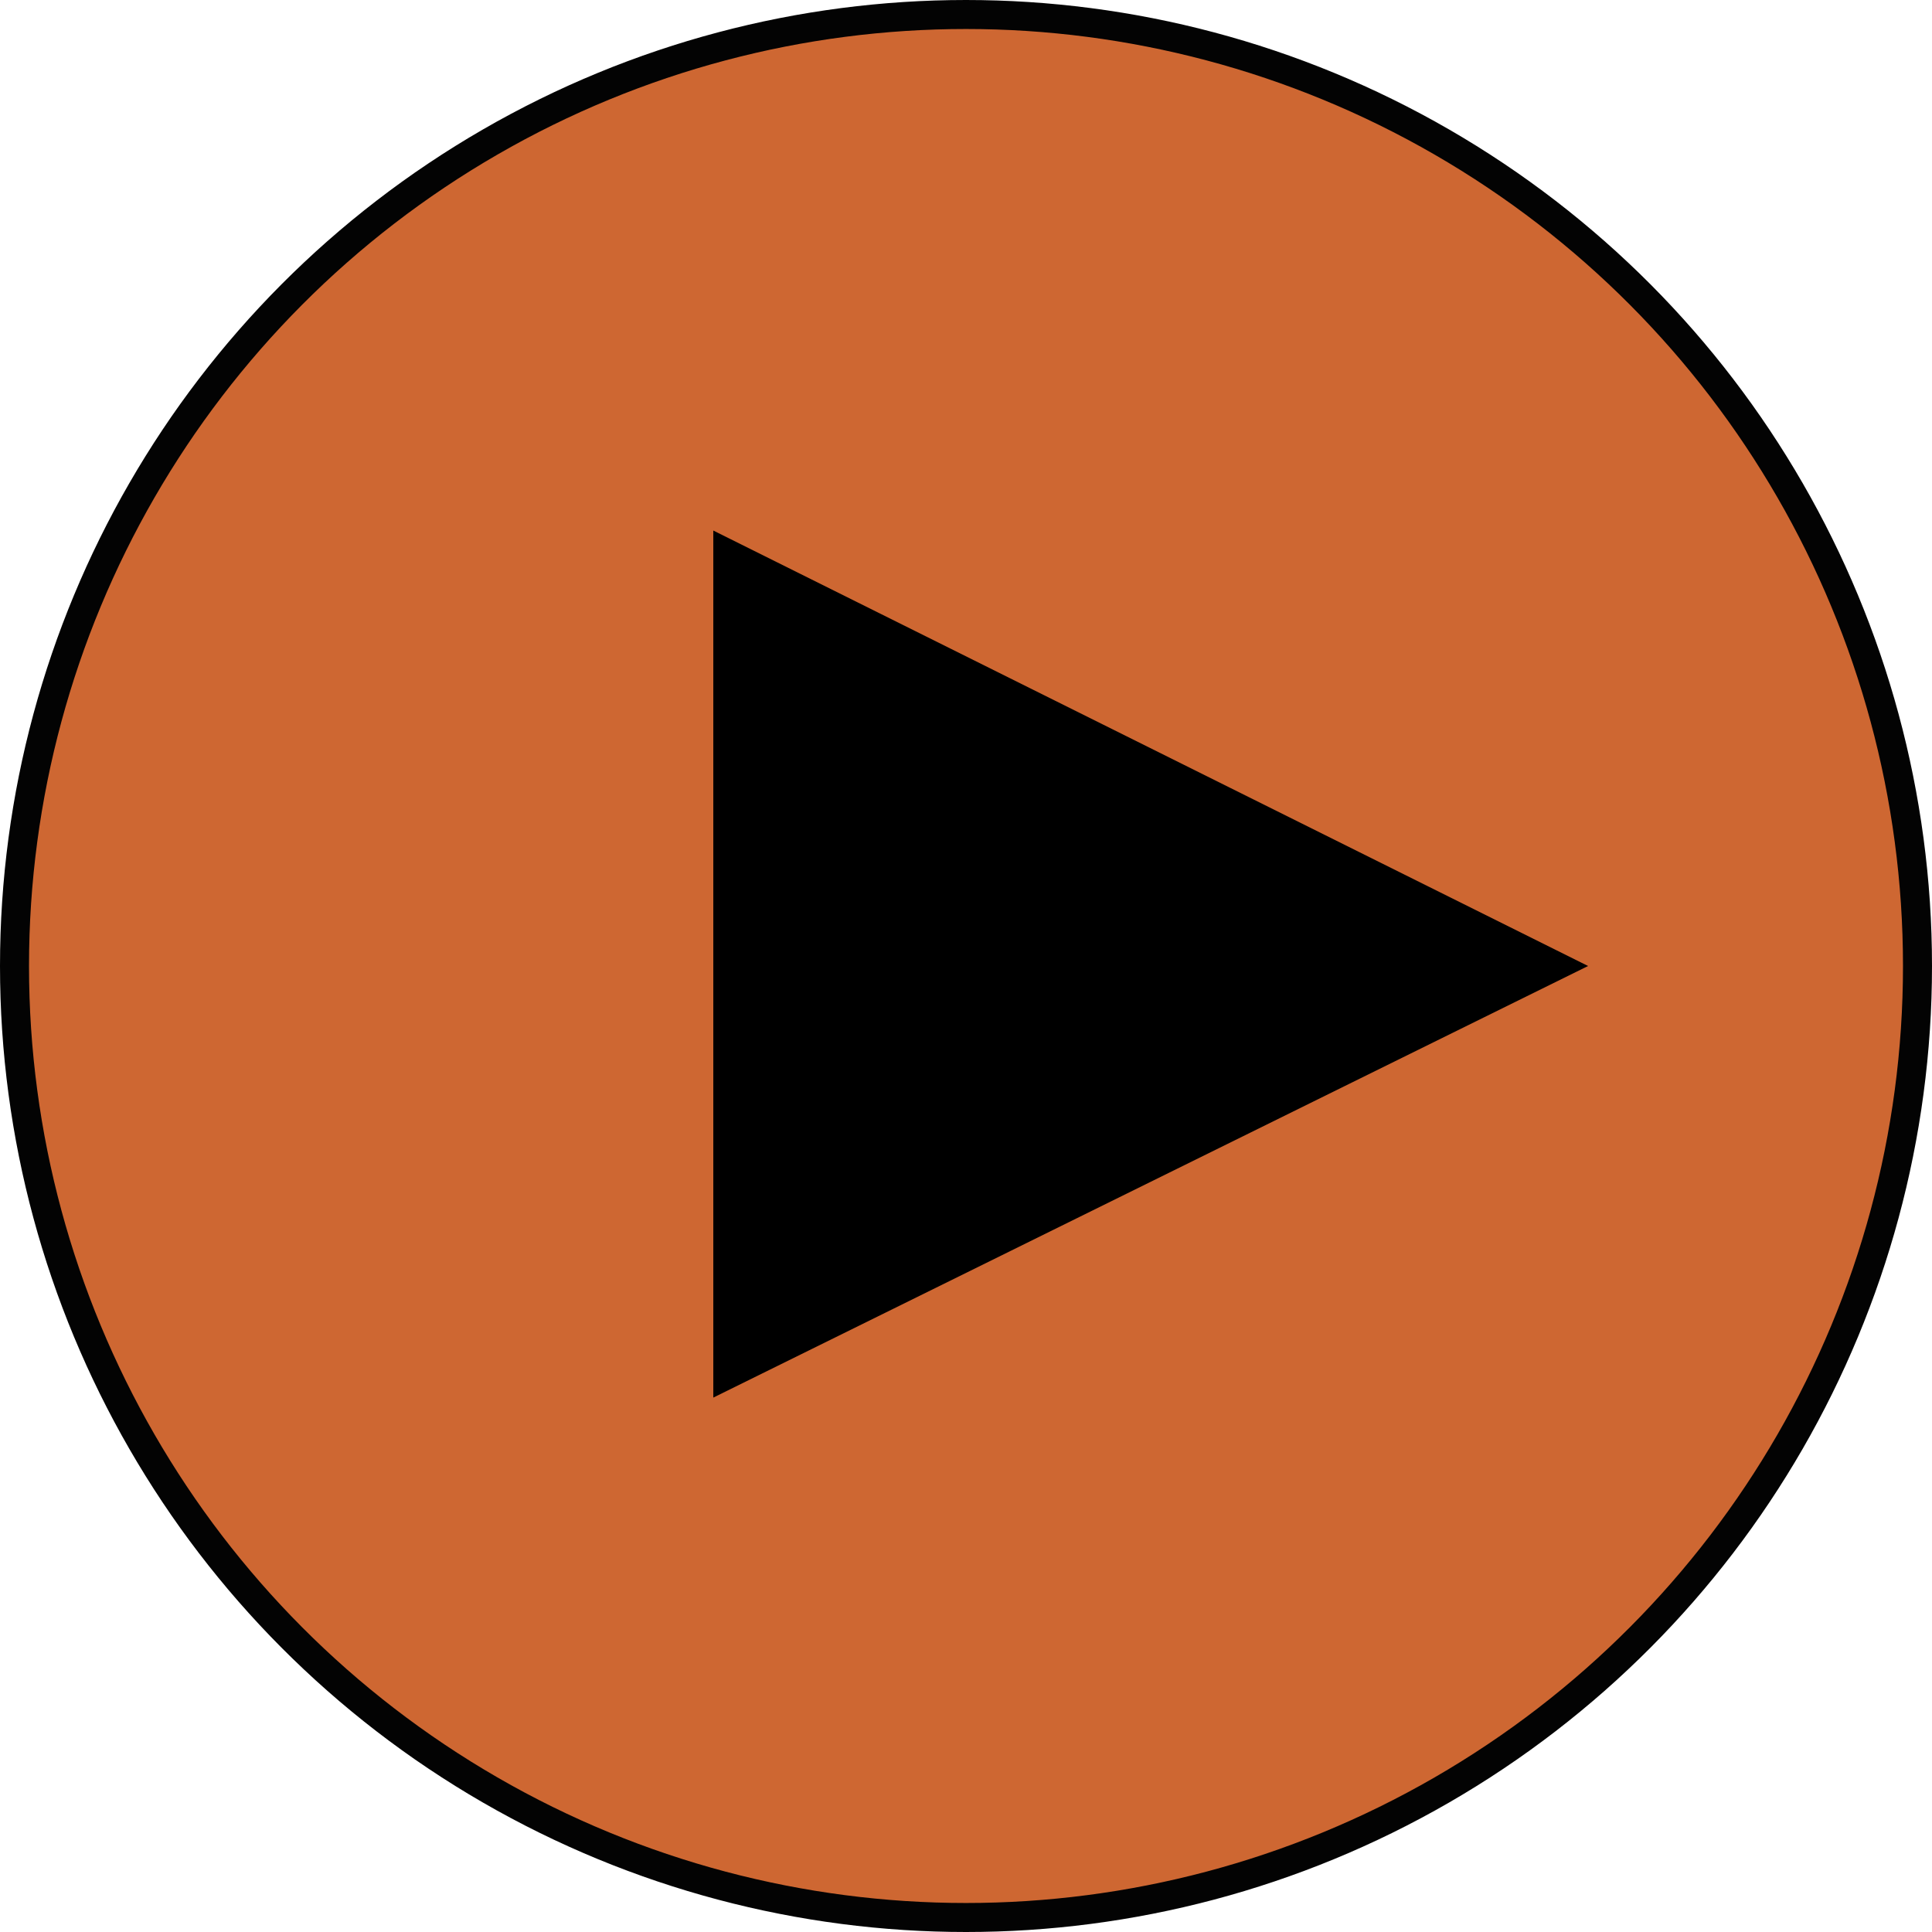 <?xml version="1.0" encoding="utf-8"?>
<!-- Generator: Adobe Illustrator 18.1.0, SVG Export Plug-In . SVG Version: 6.00 Build 0)  -->
<svg version="1.1" id="Layer_1" xmlns="http://www.w3.org/2000/svg" xmlns:xlink="http://www.w3.org/1999/xlink" x="0px" y="0px"
	 viewBox="6.9 96.9 599.4 599.4" enable-background="new 6.9 96.9 599.4 599.4" xml:space="preserve">
<circle fill="#CE6732" stroke="#030303" stroke-width="9" stroke-miterlimit="10" cx="306.6" cy="396.6" r="295.2"/>
<path d="M499.6,396.6L228.2,530.5v-269L499.6,396.6z"/>
</svg>
